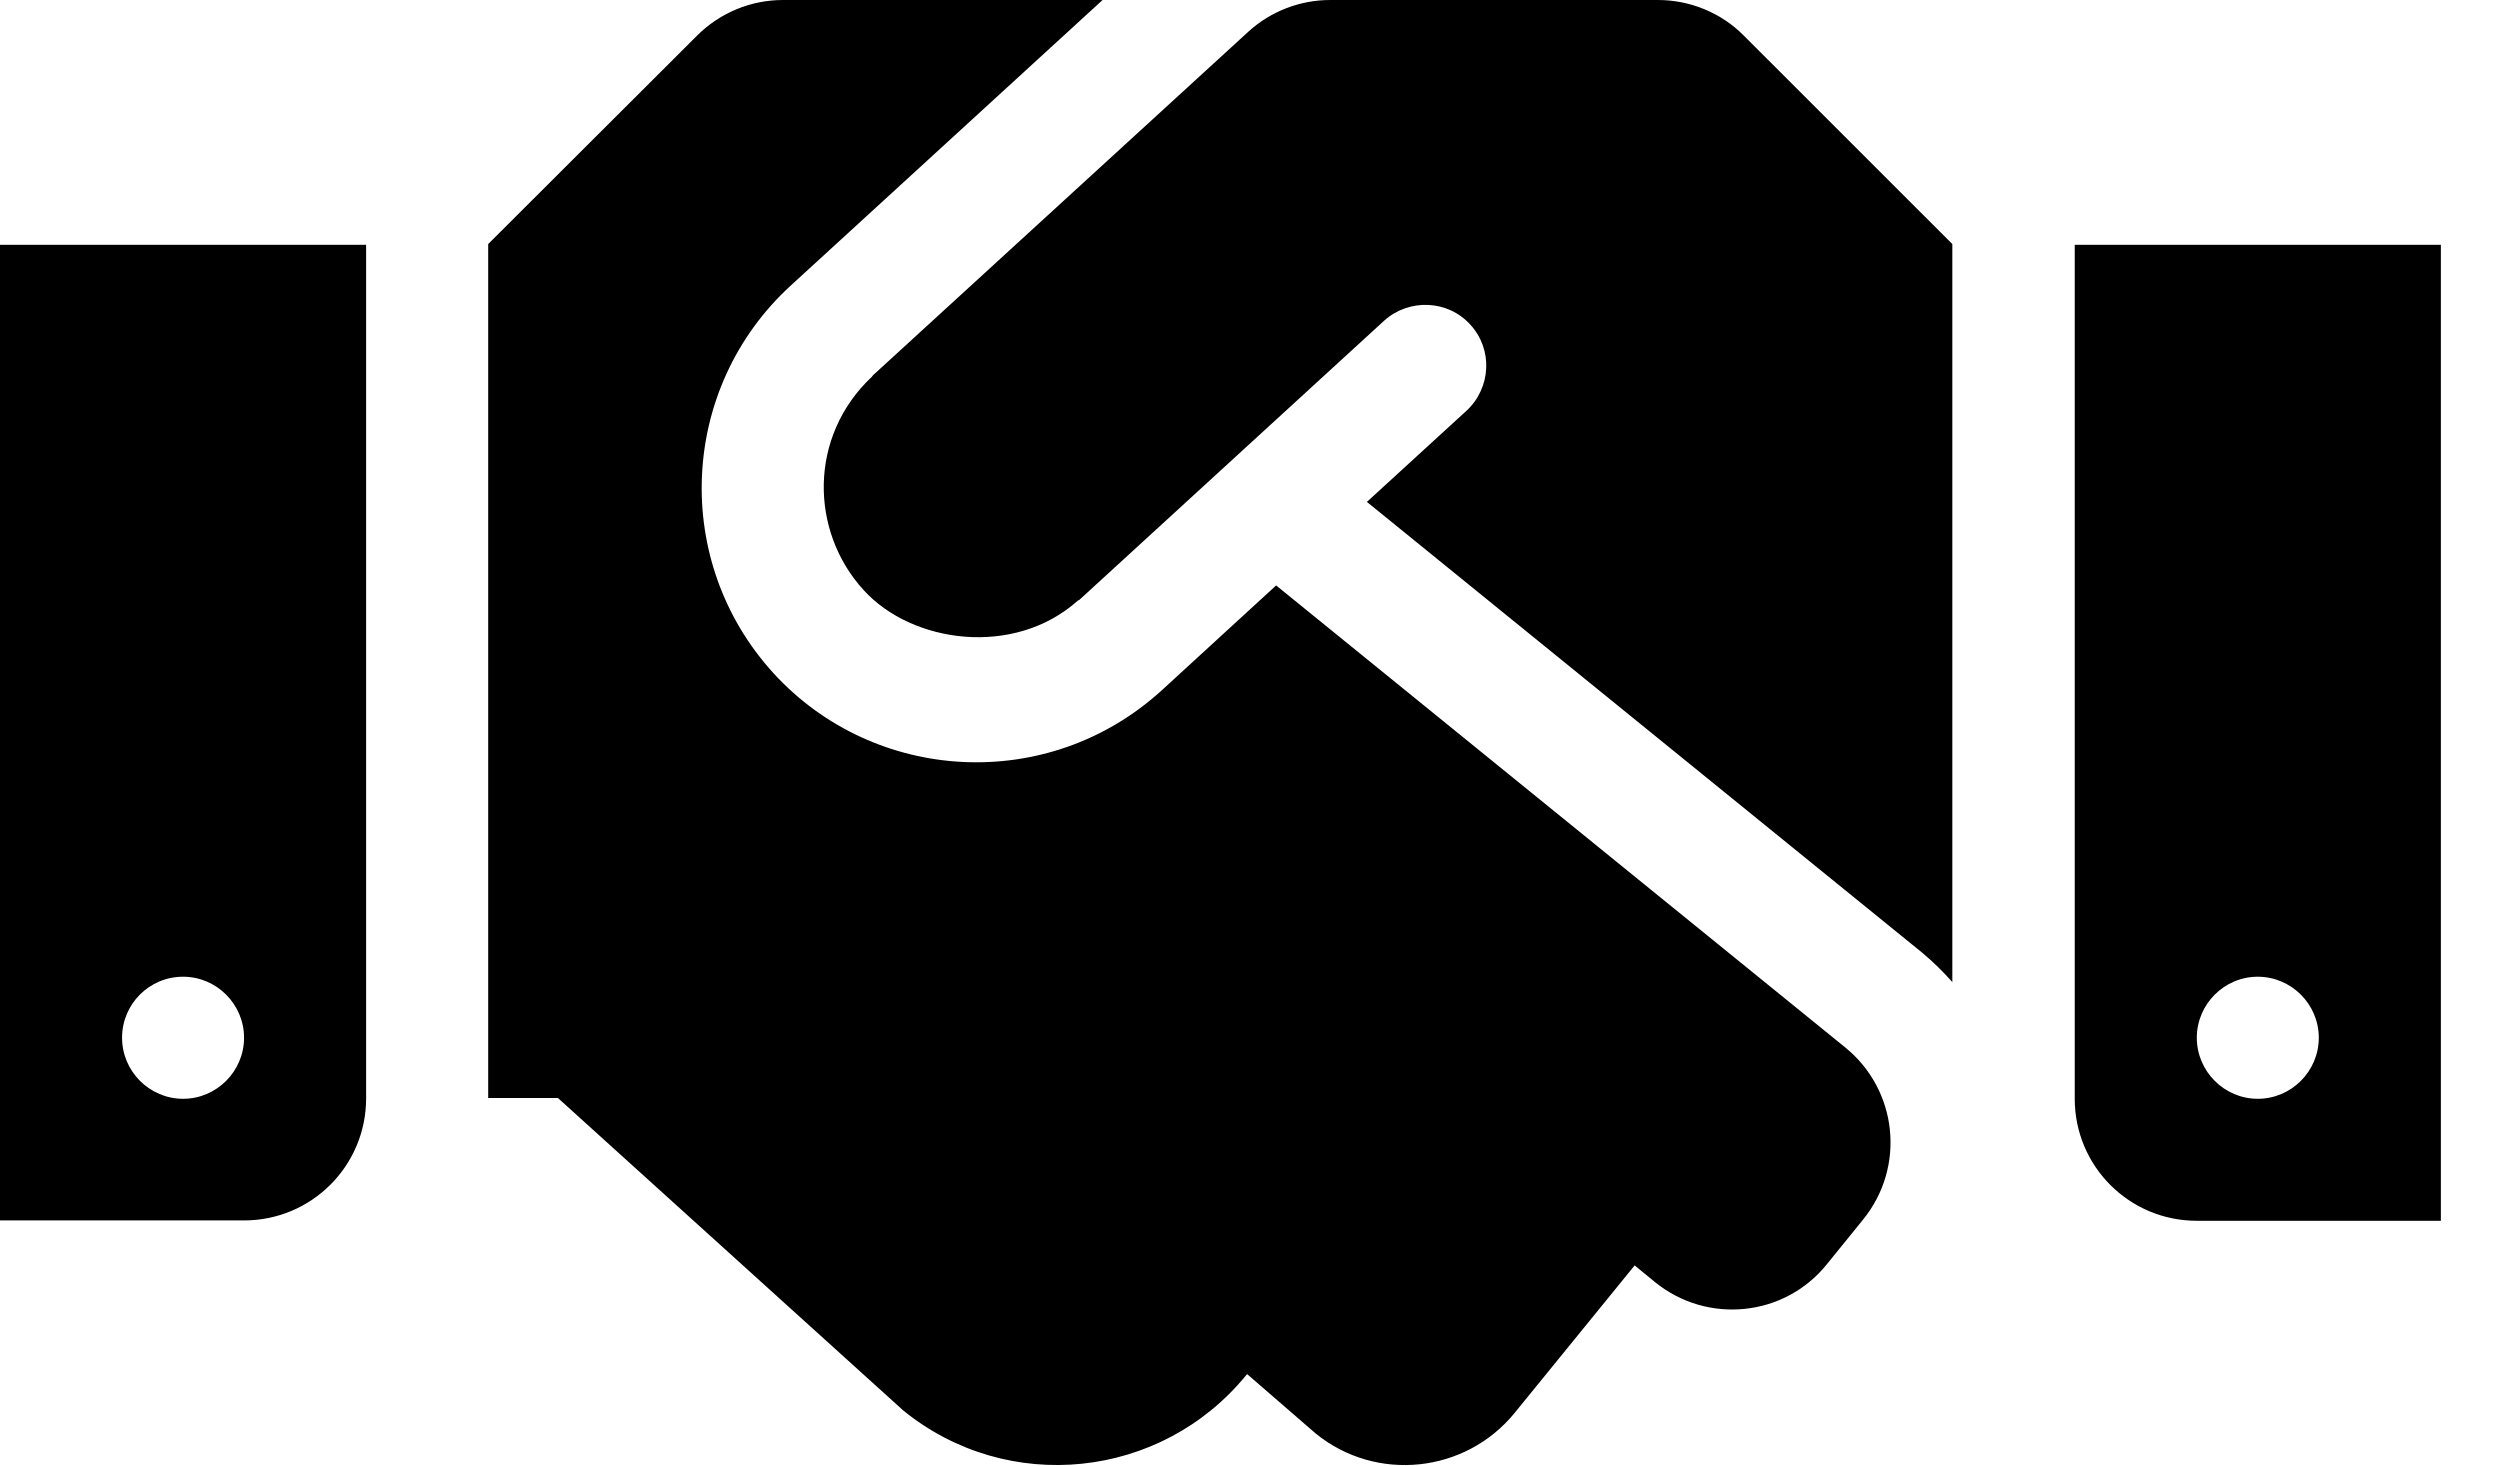 <svg width="29" height="17" viewBox="0 0 29 17" fill="none" xmlns="http://www.w3.org/2000/svg">
<path d="M19.231 0H15.431C15.077 0 14.736 0.133 14.476 0.372L10.127 4.353C10.122 4.358 10.118 4.367 10.113 4.371C9.379 5.061 9.392 6.163 10.021 6.848C10.582 7.463 11.764 7.627 12.502 6.968C12.507 6.963 12.516 6.963 12.52 6.959L16.055 3.721C16.343 3.46 16.794 3.477 17.055 3.765C17.32 4.052 17.298 4.499 17.011 4.765L15.856 5.822L22.297 11.051C22.426 11.158 22.541 11.273 22.647 11.392V2.831L20.231 0.416C19.97 0.15 19.607 0 19.231 0ZM24.067 2.84V12.746C24.067 13.529 24.7 14.161 25.483 14.161H28.314V2.84H24.067ZM26.19 12.746C25.801 12.746 25.483 12.427 25.483 12.038C25.483 11.649 25.801 11.33 26.19 11.33C26.58 11.33 26.898 11.649 26.898 12.038C26.898 12.427 26.58 12.746 26.19 12.746ZM0 14.157H2.831C3.614 14.157 4.247 13.524 4.247 12.741V2.84H0V14.157ZM2.124 11.33C2.513 11.33 2.831 11.649 2.831 12.038C2.831 12.427 2.513 12.746 2.124 12.746C1.734 12.746 1.416 12.427 1.416 12.038C1.416 11.644 1.734 11.33 2.124 11.33ZM21.408 12.153L14.803 6.791L13.476 8.008C12.162 9.206 10.149 9.091 8.976 7.813C7.786 6.512 7.879 4.499 9.171 3.314L12.79 0H9.083C8.707 0 8.348 0.15 8.083 0.416L5.663 2.831V12.737H6.472L10.476 16.36C11.688 17.347 13.471 17.161 14.458 15.949L14.467 15.94L15.259 16.626C15.962 17.201 17.002 17.09 17.572 16.387L18.962 14.679L19.2 14.874C19.806 15.365 20.7 15.276 21.191 14.666L21.611 14.148C22.107 13.538 22.014 12.648 21.408 12.153Z" fill="black"/>
</svg>
